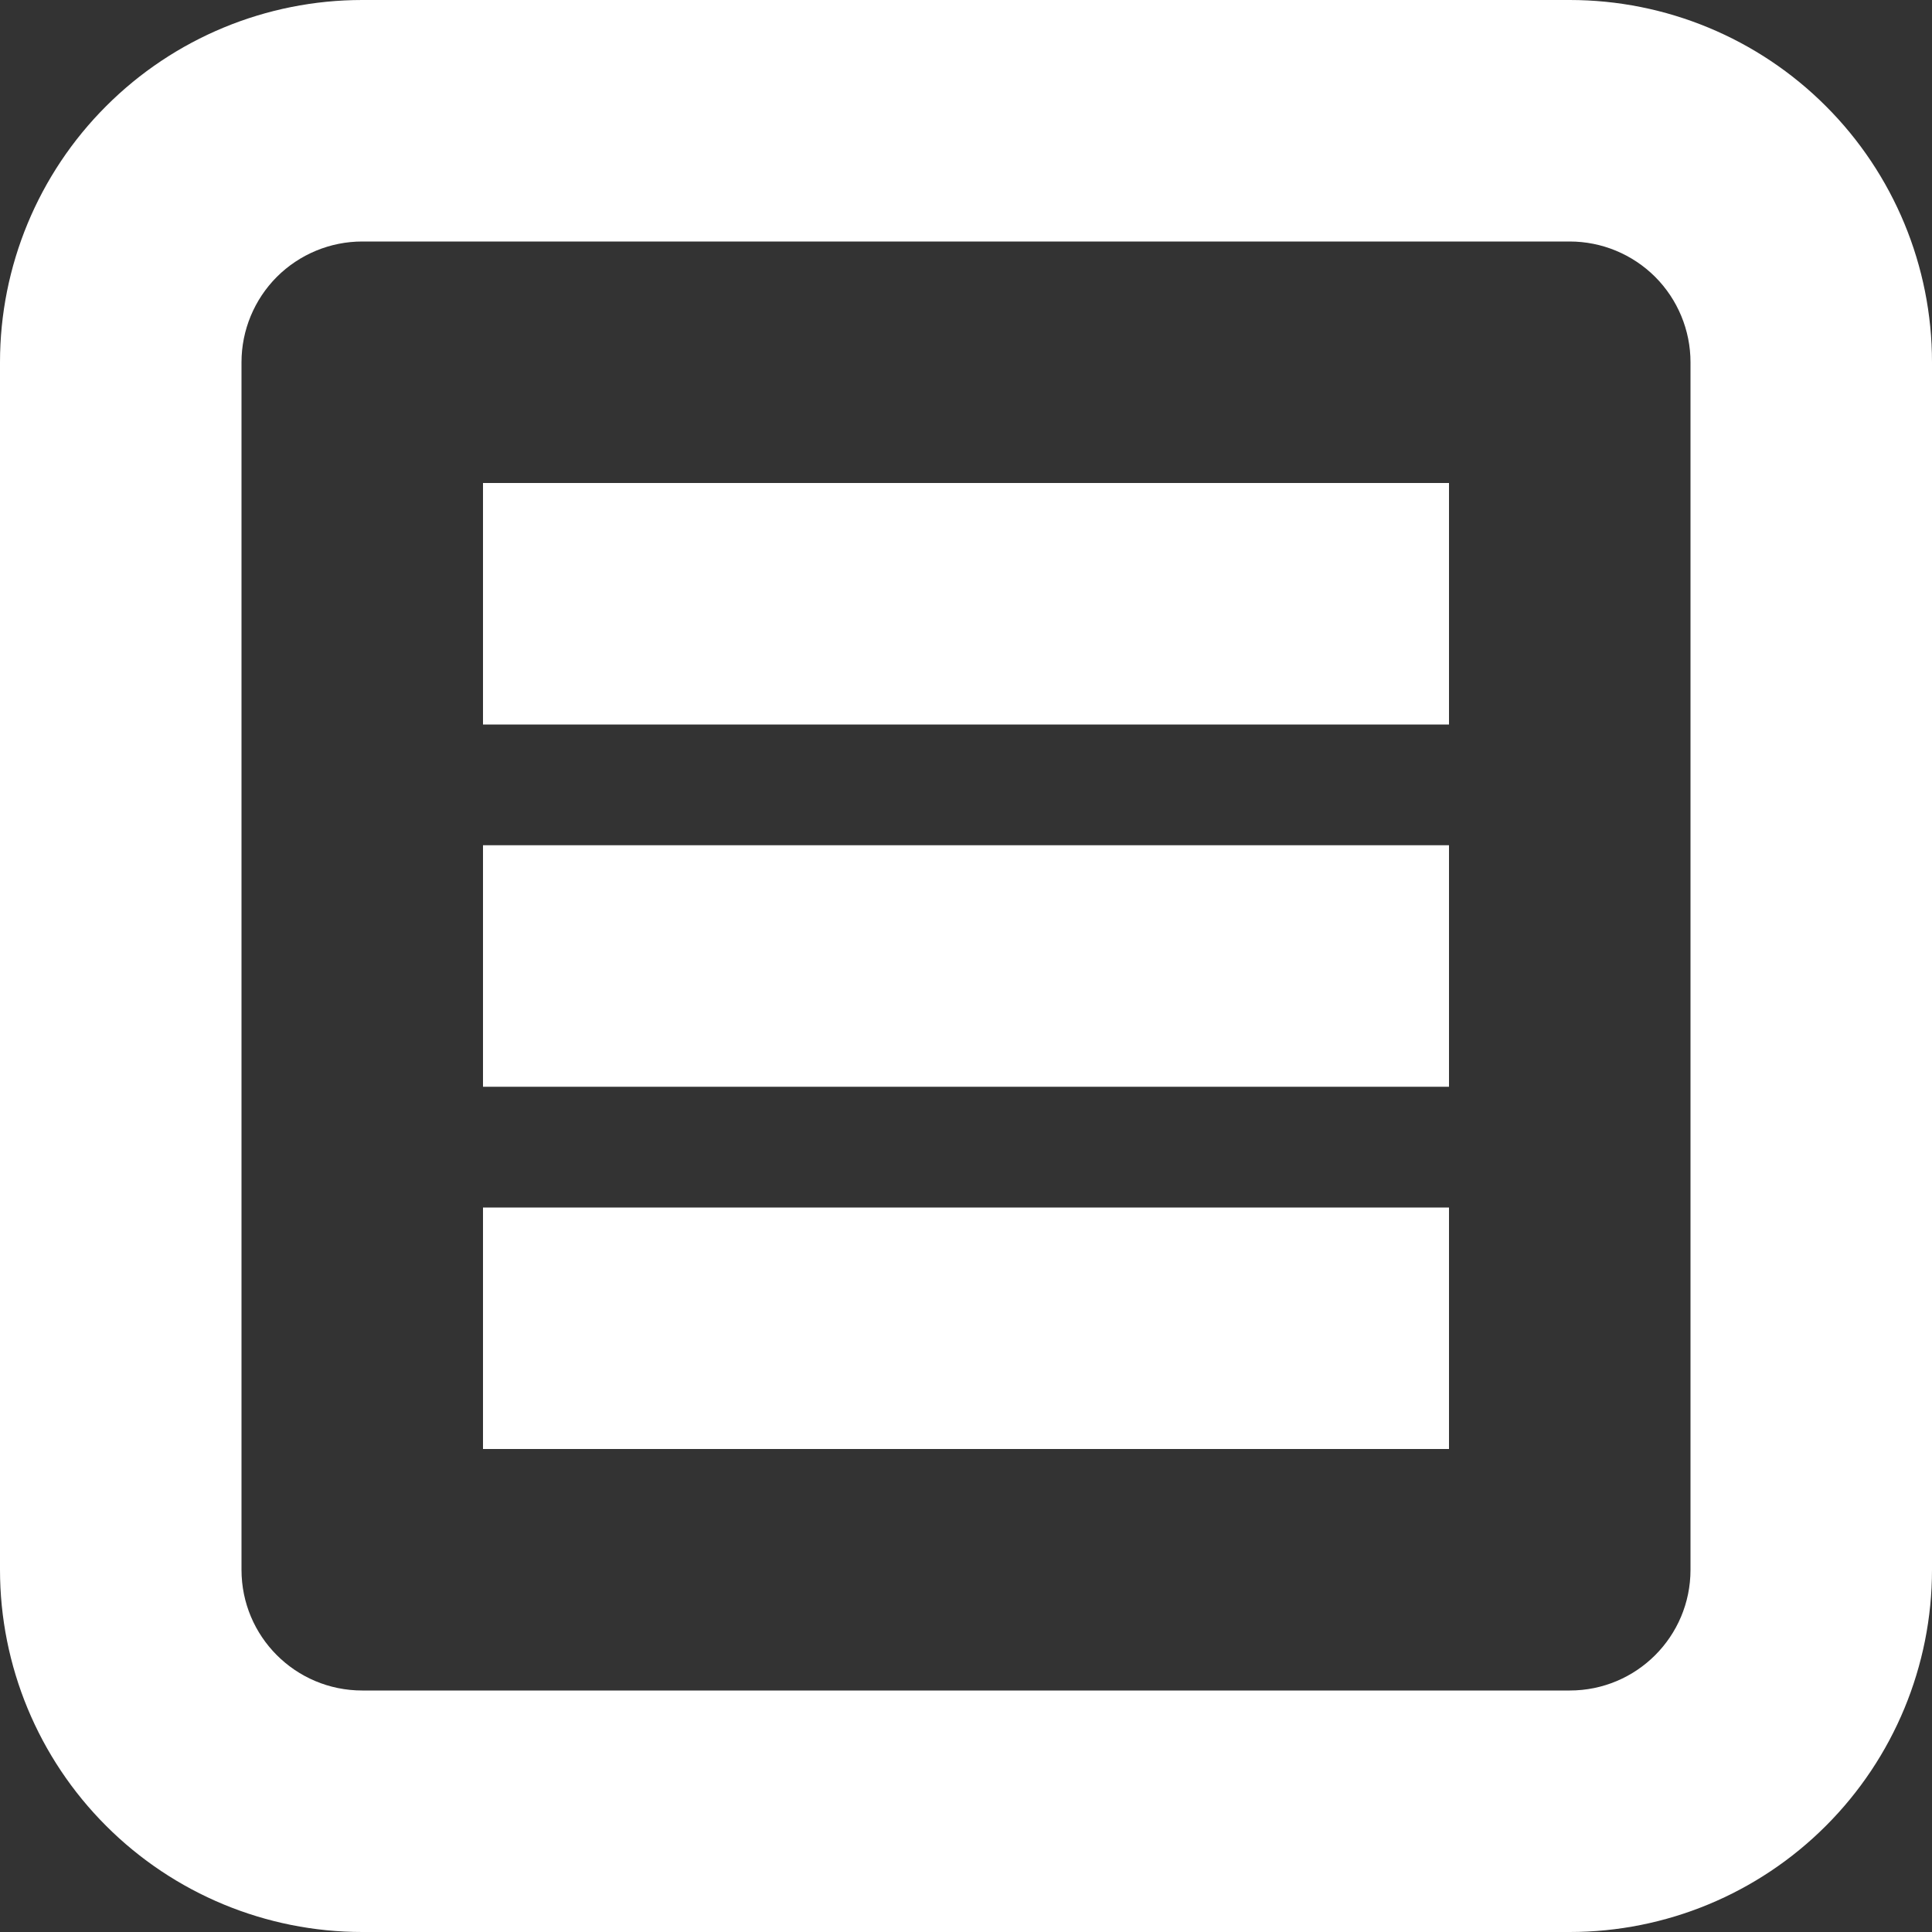 <svg width="30" height="30" viewBox="0 0 30 30" fill="none" xmlns="http://www.w3.org/2000/svg">
<rect x="0" y="0" width="30" height="30" fill="#333333" stroke="none"/>
<path d="M24.375 30H5.625C4.133 30 2.702 29.407 1.648 28.352C0.593 27.298 0 25.867 0 24.375L0 5.625C0 4.133 0.593 2.702 1.648 1.648C2.702 0.593 4.133 0 5.625 0L24.375 0C25.867 0 27.298 0.593 28.352 1.648C29.407 2.702 30 4.133 30 5.625V24.375C30 25.867 29.407 27.298 28.352 28.352C27.298 29.407 25.867 30 24.375 30ZM26.25 5.625C26.25 5.128 26.052 4.651 25.701 4.299C25.349 3.948 24.872 3.75 24.375 3.75H5.625C5.128 3.75 4.651 3.948 4.299 4.299C3.948 4.651 3.75 5.128 3.75 5.625V24.375C3.75 25.412 4.588 26.25 5.625 26.25H24.375C25.412 26.25 26.25 25.412 26.25 24.375V5.625ZM7.5 18.75H22.5V22.5H7.5V18.75ZM7.5 13.125H22.5V16.875H7.5V13.125ZM7.5 7.5H22.5V11.25H7.5V7.5Z" fill="white"/>
</svg>
